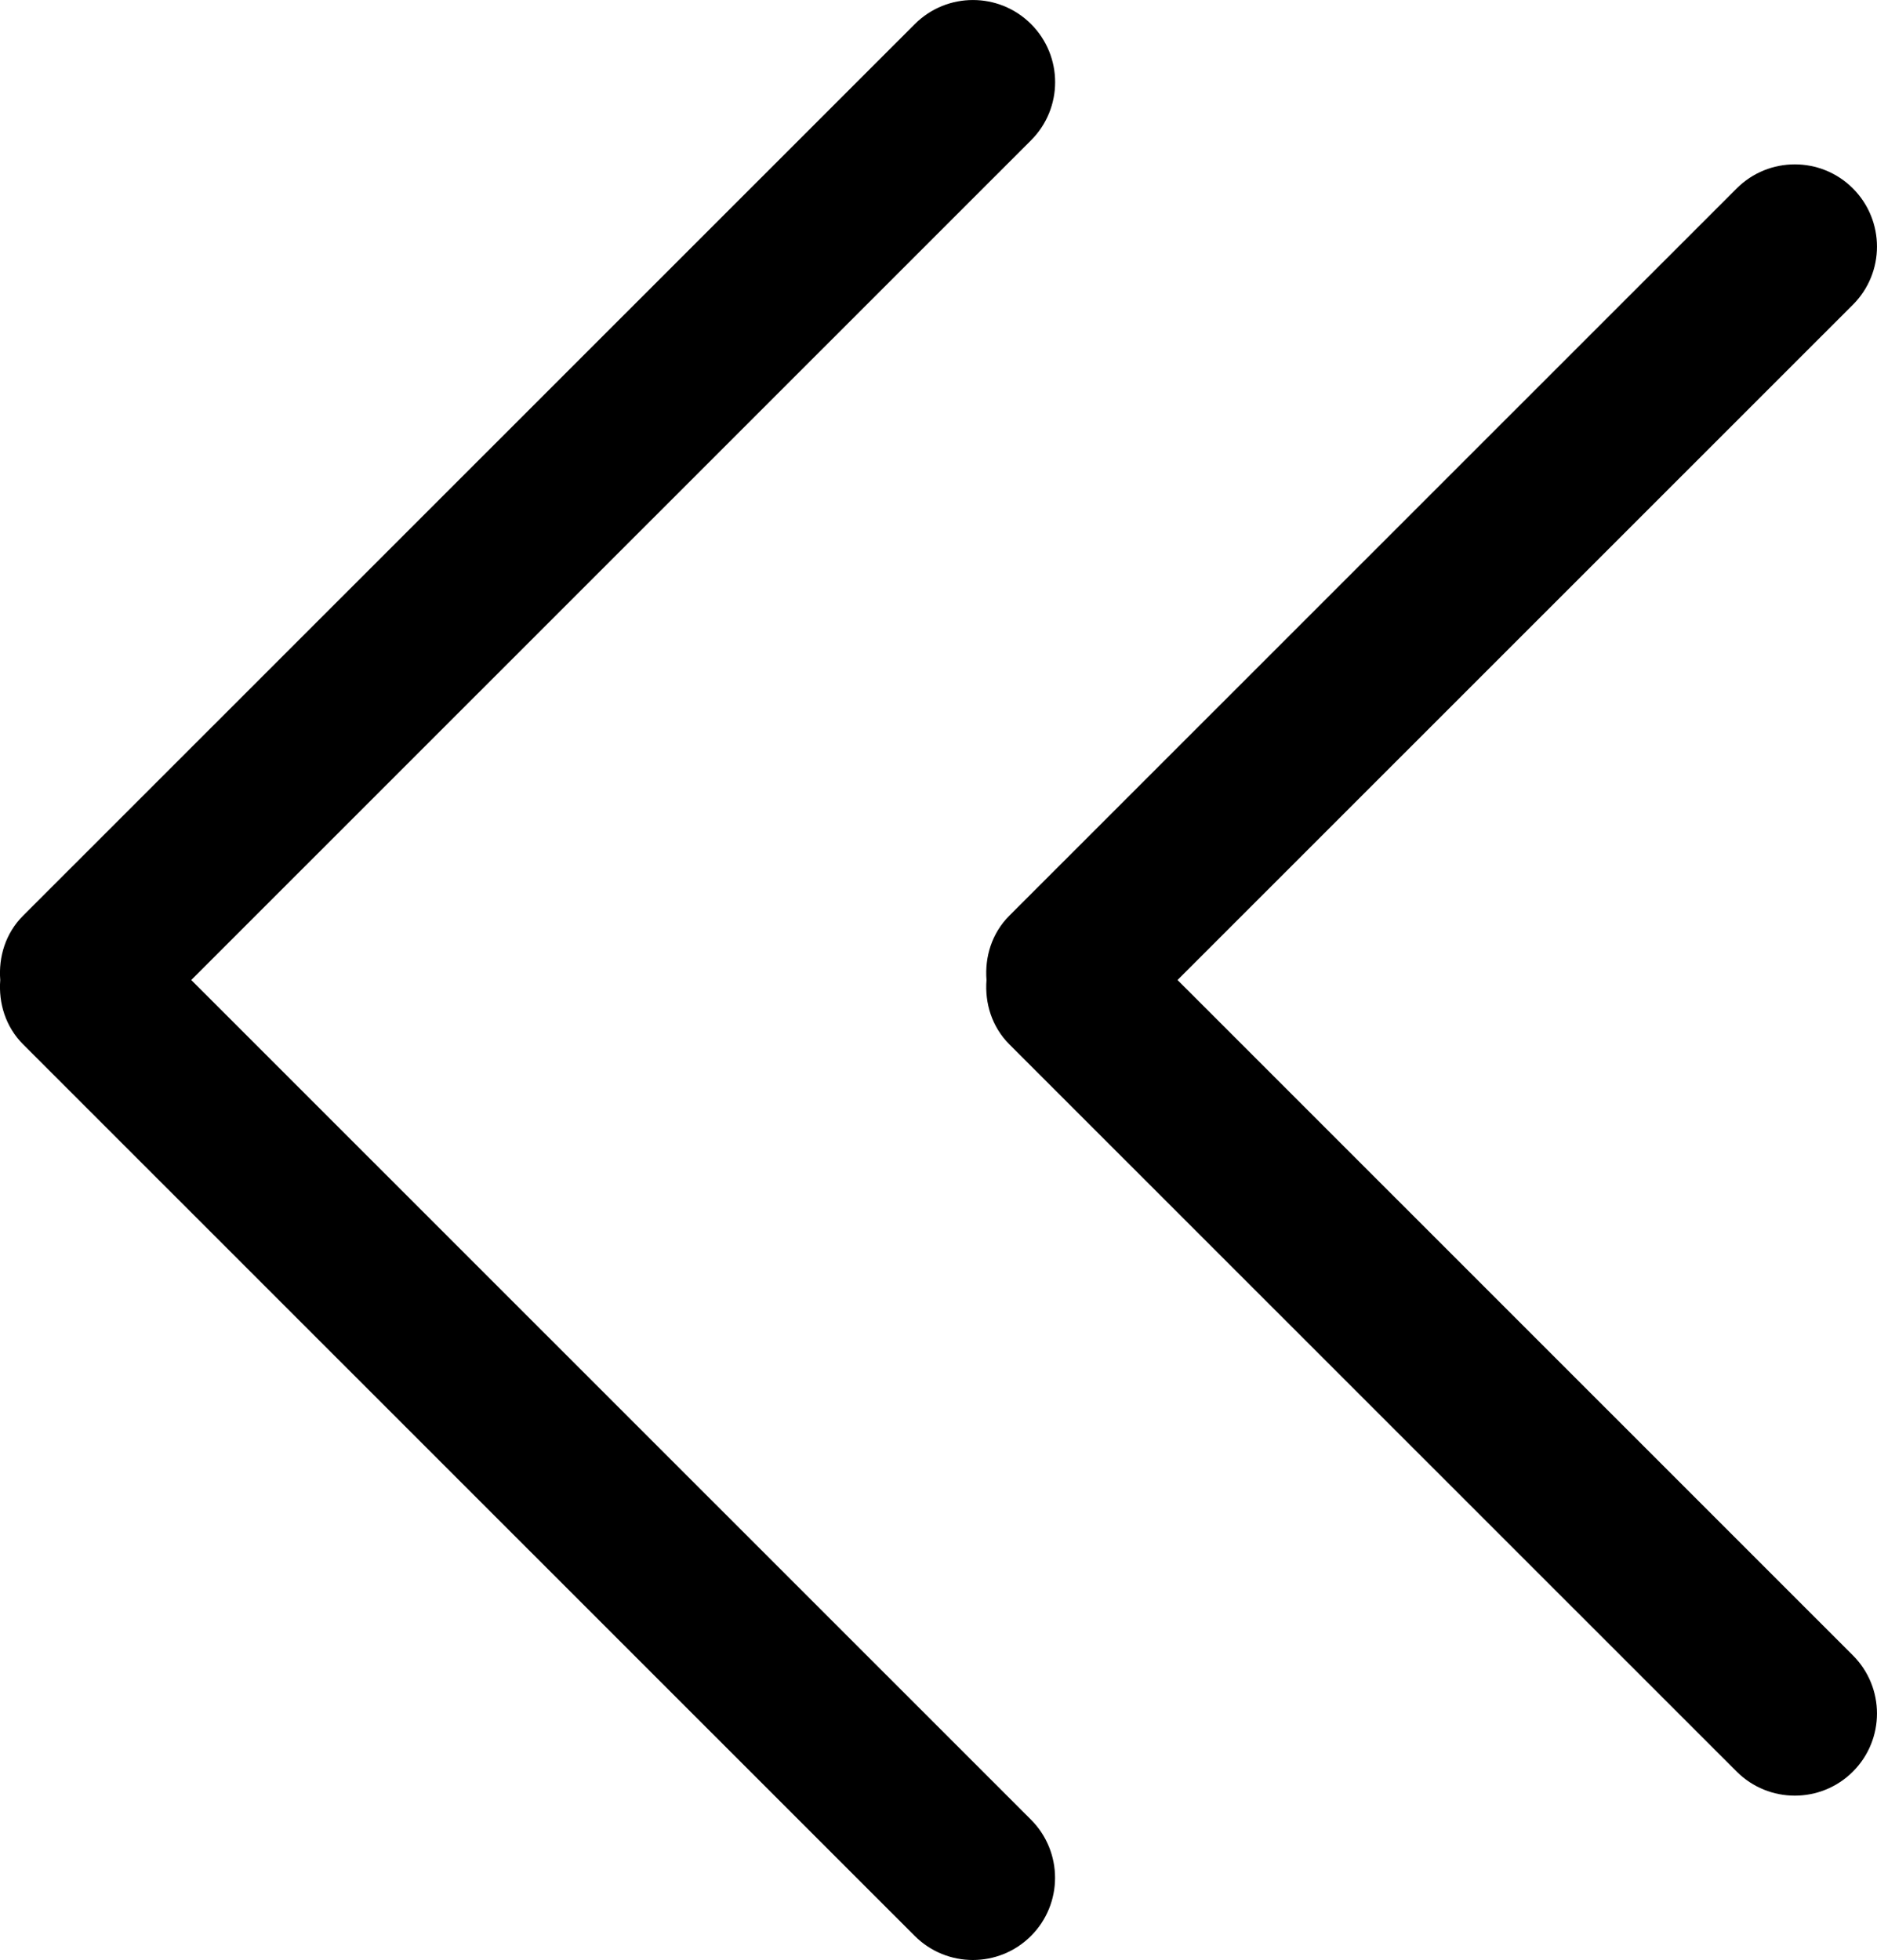 <?xml version="1.0" encoding="iso-8859-1"?>
<!-- Generator: Adobe Illustrator 18.0.0, SVG Export Plug-In . SVG Version: 6.00 Build 0)  -->
<!DOCTYPE svg PUBLIC "-//W3C//DTD SVG 1.1//EN" "http://www.w3.org/Graphics/SVG/1.1/DTD/svg11.dtd">
<svg version="1.1" id="Capa_1" xmlns="http://www.w3.org/2000/svg" xmlns:xlink="http://www.w3.org/1999/xlink" x="0px" y="0px"
	 viewBox="0 0 22.994 24.006" style="enable-background:new 0 0 22.994 24.006;" xml:space="preserve">
<g id="_x34__11_">
	<g>
		<path style="fill-rule:evenodd;clip-rule:evenodd;" d="M2.343,12.003L12.631,1.718c0.393-0.393,0.393-1.03,0-1.423
			c-0.393-0.393-1.031-0.393-1.424,0L0.283,11.215c-0.216,0.216-0.302,0.505-0.28,0.788c-0.022,0.283,0.064,0.571,0.28,0.788
			l10.923,10.92c0.393,0.393,1.031,0.393,1.424,0c0.393-0.393,0.393-1.03,0-1.424L2.343,12.003z M14.425,12.003l8.274-8.271
			c0.393-0.393,0.393-1.03,0-1.424c-0.393-0.393-1.031-0.393-1.424,0l-8.91,8.907c-0.216,0.216-0.302,0.505-0.28,0.788
			c-0.022,0.283,0.064,0.571,0.28,0.788l8.91,8.907c0.393,0.393,1.031,0.393,1.424,0c0.393-0.393,0.393-1.03,0-1.423L14.425,12.003z
			"/>
	</g>
</g>
<g>
</g>
<g>
</g>
<g>
</g>
<g>
</g>
<g>
</g>
<g>
</g>
<g>
</g>
<g>
</g>
<g>
</g>
<g>
</g>
<g>
</g>
<g>
</g>
<g>
</g>
<g>
</g>
<g>
</g>
</svg>
